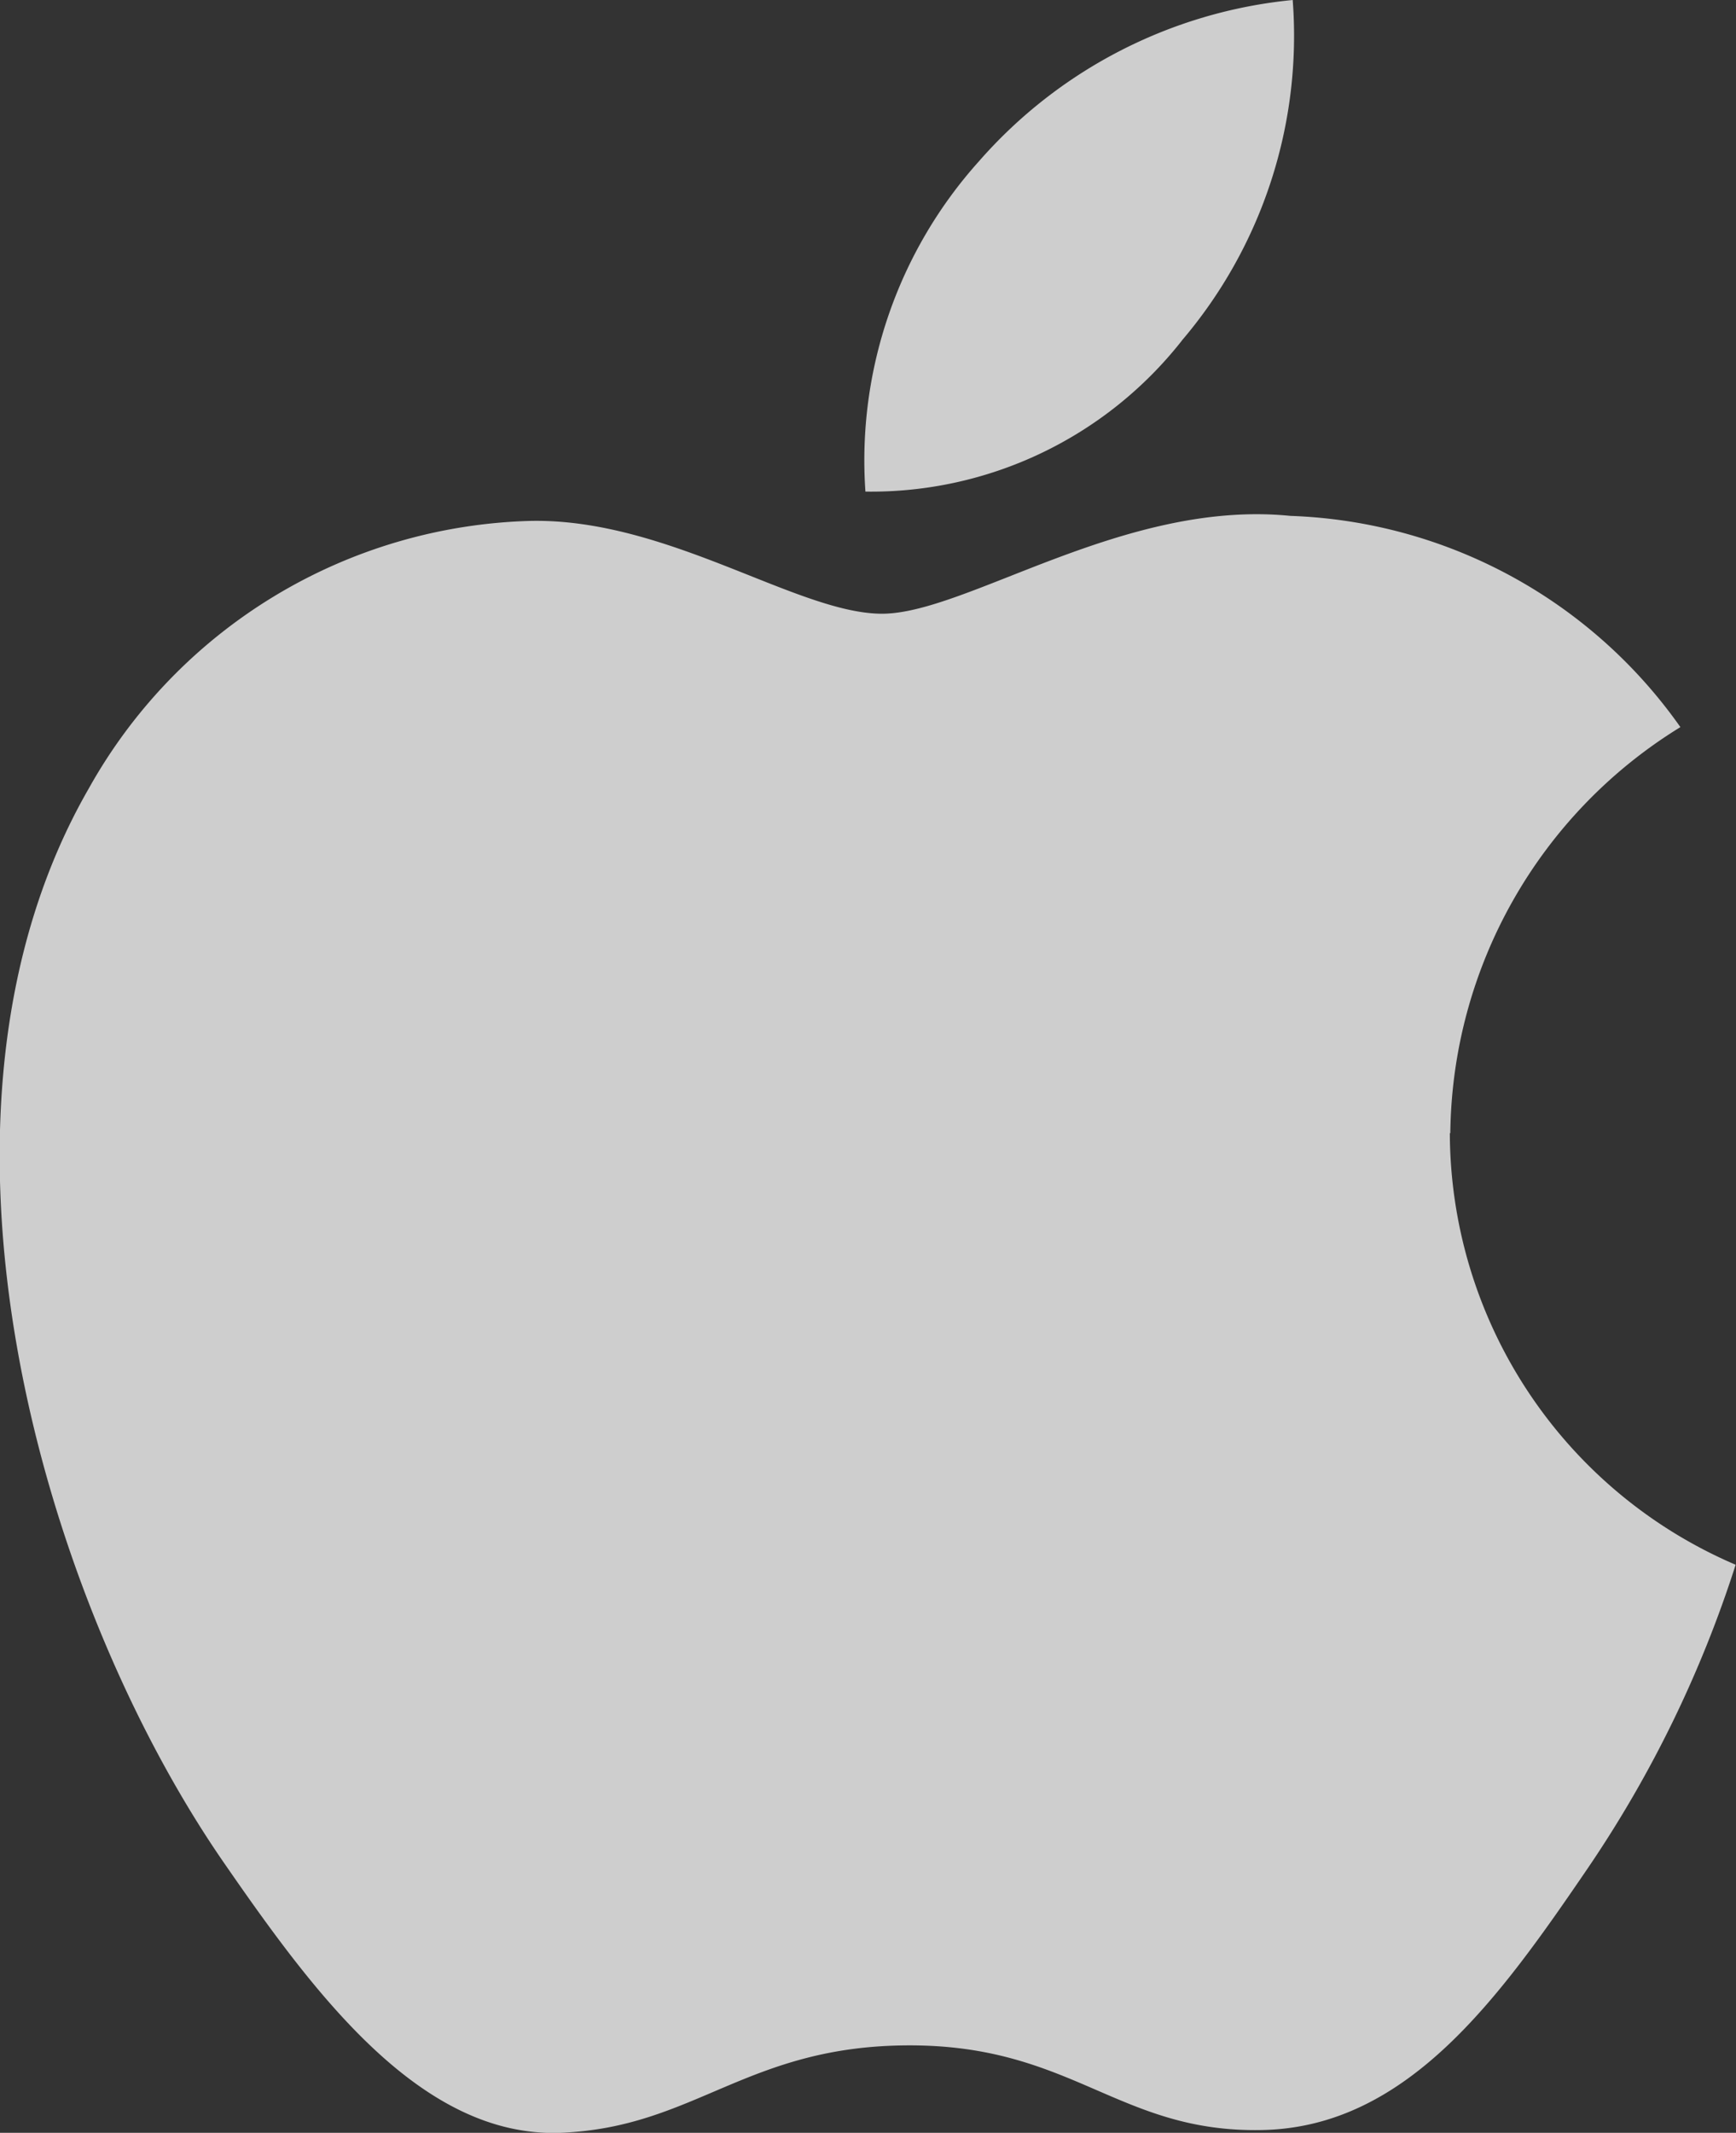 <svg xmlns="http://www.w3.org/2000/svg" width="14.517" height="17.831" viewBox="0 0 14.517 17.831">
  <rect x="0" y="0" width="14.517" height="17.831" fill="#333333" stroke="none"/>
  <path id="apple" d="M71.585,9.449a4.034,4.034,0,0,1,1.924-3.394,4.163,4.163,0,0,0-3.261-1.766c-1.389-.14-2.709.818-3.415.818s-1.791-.8-2.942-.776A4.364,4.364,0,0,0,60.2,6.567c-1.572,2.728-.4,6.771,1.13,8.983.749,1.083,1.641,2.3,2.814,2.257,1.129-.044,1.556-.731,2.921-.731s1.748.731,2.943.708c1.215-.022,1.984-1.1,2.728-2.191a9.829,9.829,0,0,0,1.235-2.535A3.937,3.937,0,0,1,71.581,9.45h0ZM69.34,2.823a3.928,3.928,0,0,0,.927-2.847,4,4,0,0,0-2.626,1.351,3.74,3.74,0,0,0-.947,2.759,3.306,3.306,0,0,0,2.645-1.261Z" transform="translate(-59.457 0.024)" fill="#fff" fill-rule="evenodd" opacity="0.76"/>
</svg>
